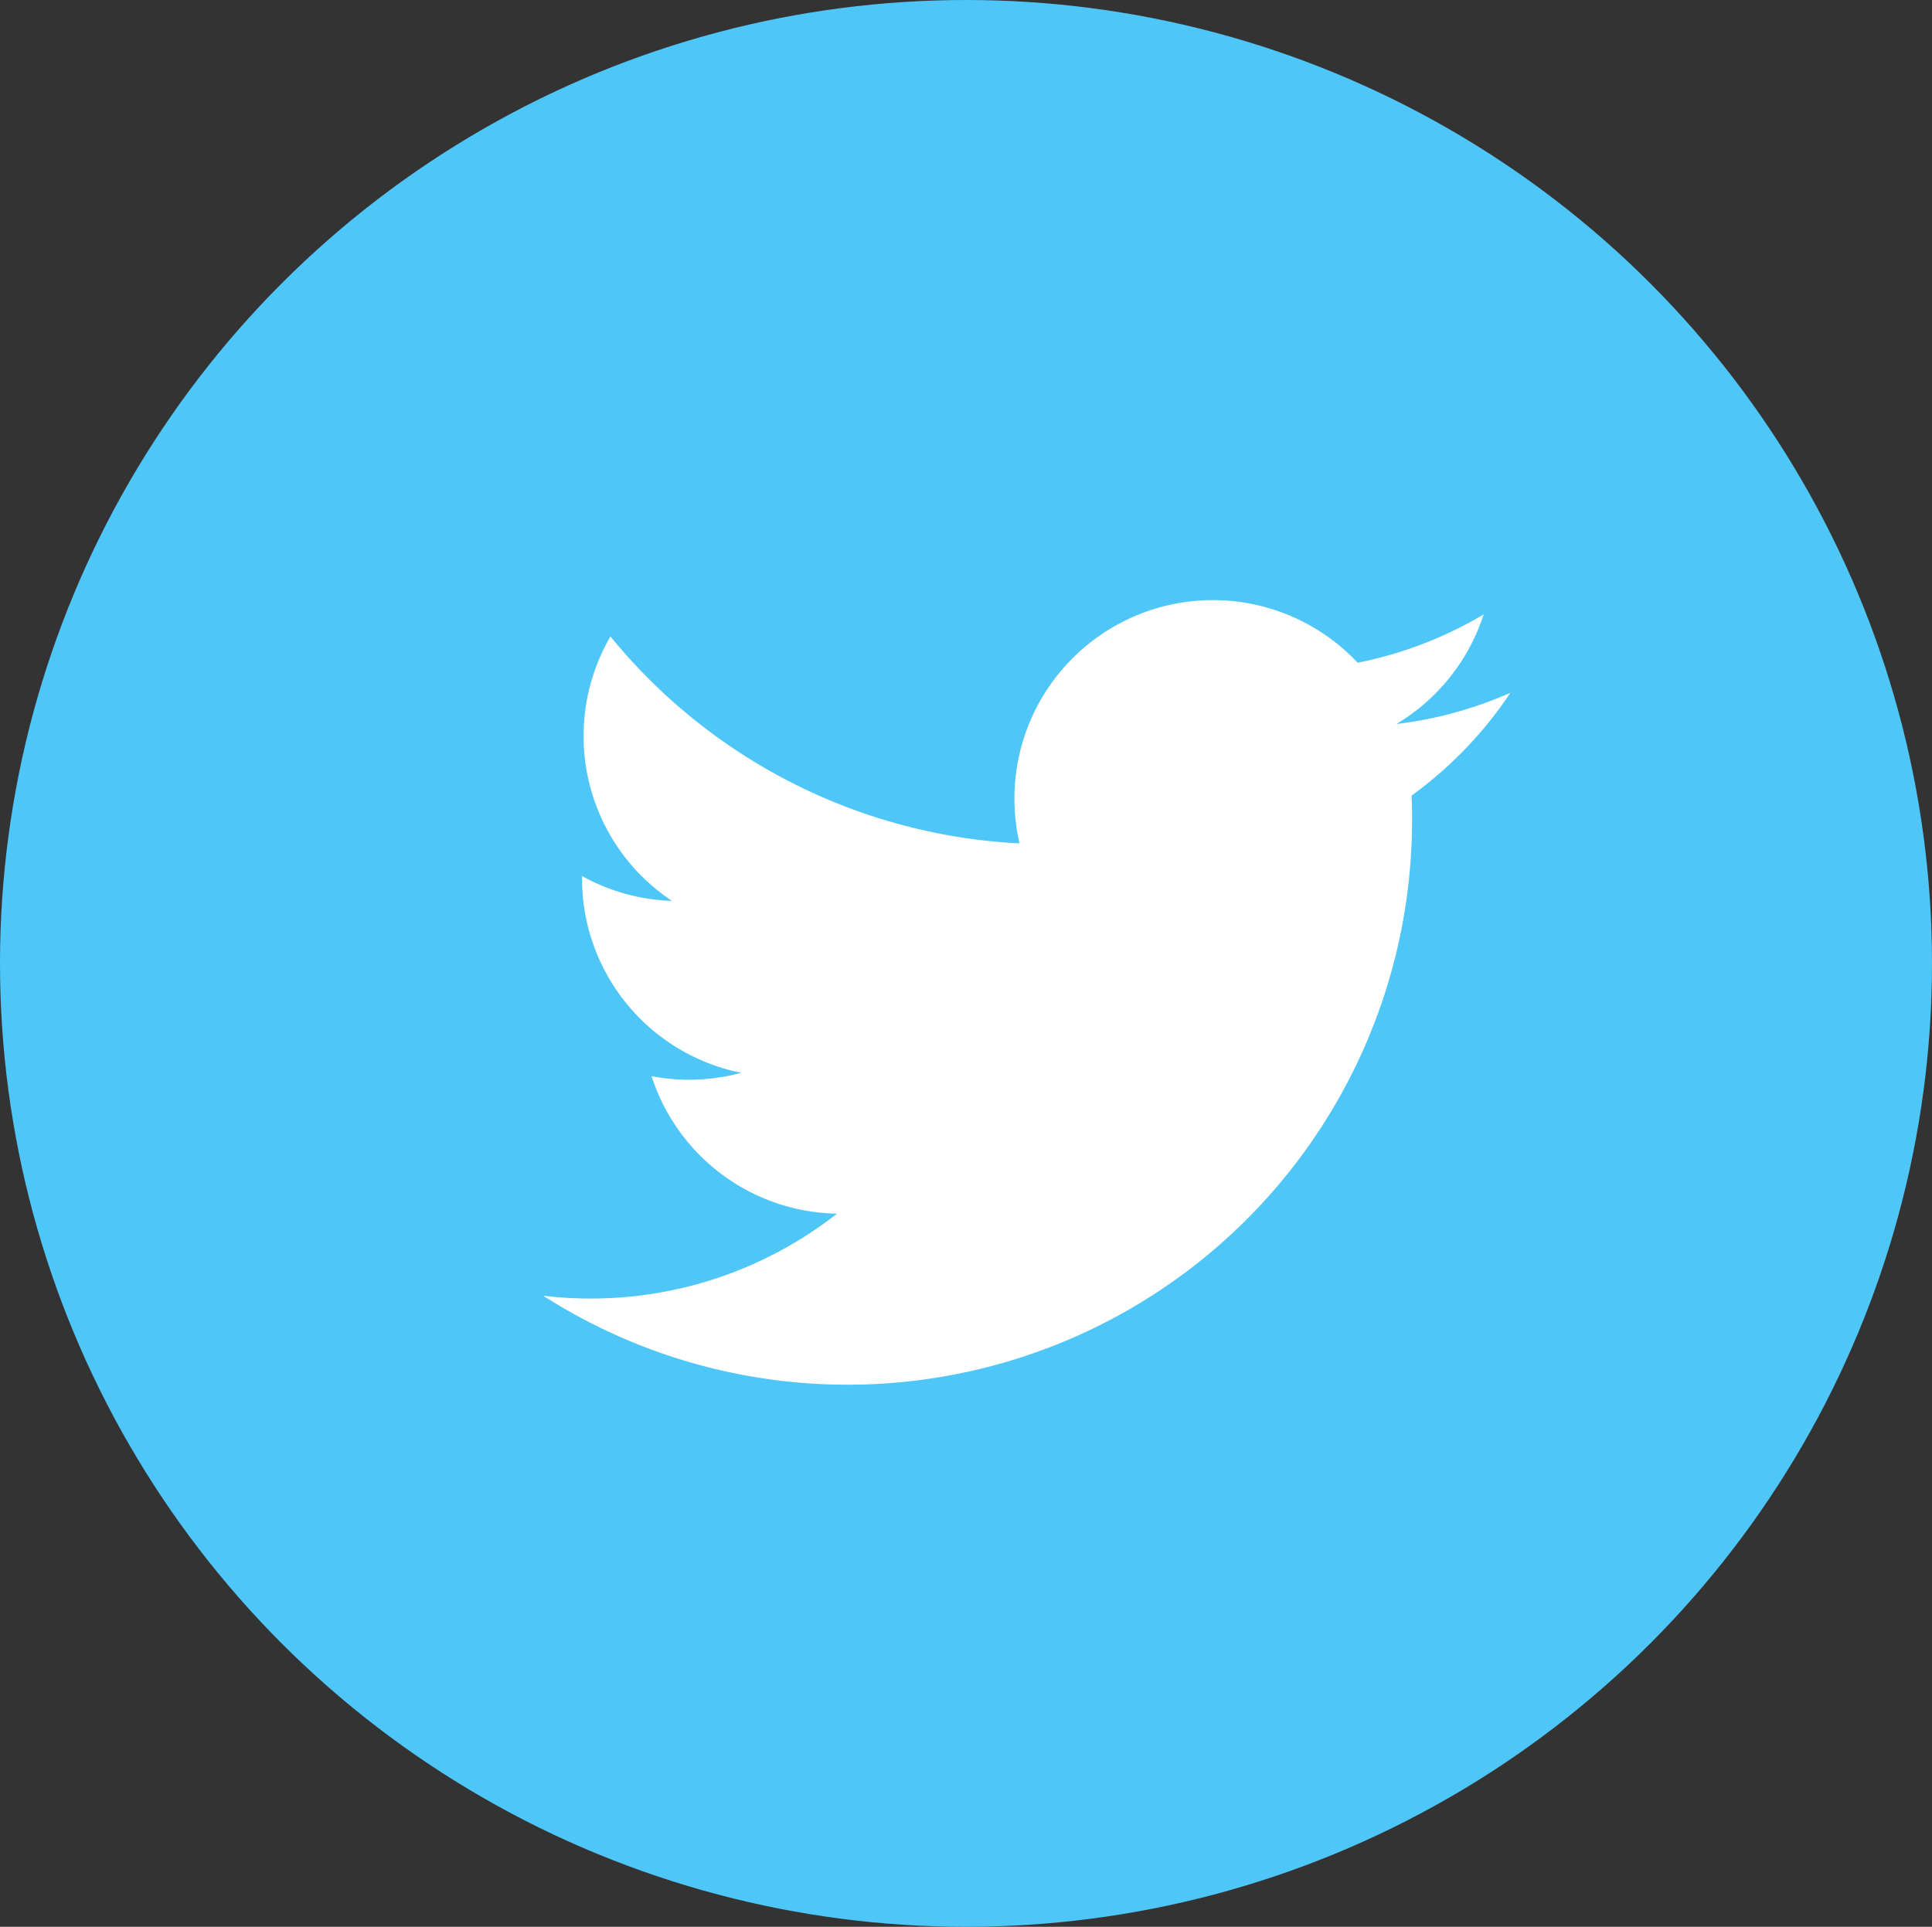 <svg xmlns="http://www.w3.org/2000/svg" width="32" height="31.92" viewBox="0 0 32 31.92">
  <rect x="0" y="0" width="32" height="31.92" fill="#333333" stroke="none"/>
  <g id="Twitter_Selected" transform="translate(-626.01 -266.07)">
    <ellipse id="Base" cx="16" cy="15.96" rx="16" ry="15.96" transform="translate(626.01 266.07)" fill="#4fc6f8"/>
    <path id="Twitter_Icon" data-name="Twitter Icon" d="M651.027,277.547a6.573,6.573,0,0,1-1.888.517,3.3,3.3,0,0,0,1.445-1.815,6.622,6.622,0,0,1-2.087.8,3.288,3.288,0,0,0-5.6,2.993,9.346,9.346,0,0,1-6.776-3.428,3.279,3.279,0,0,0,1.018,4.38,3.275,3.275,0,0,1-1.489-.411c0,.014,0,.027,0,.042a3.284,3.284,0,0,0,2.637,3.217,3.291,3.291,0,0,1-.866.115,3.243,3.243,0,0,1-.619-.059,3.287,3.287,0,0,0,3.071,2.278,6.6,6.6,0,0,1-4.082,1.406,6.51,6.51,0,0,1-.784-.047,9.351,9.351,0,0,0,14.391-7.86c0-.142,0-.284-.009-.424A6.679,6.679,0,0,0,651.027,277.547Z" fill="#fff"/>
  </g>
</svg>
